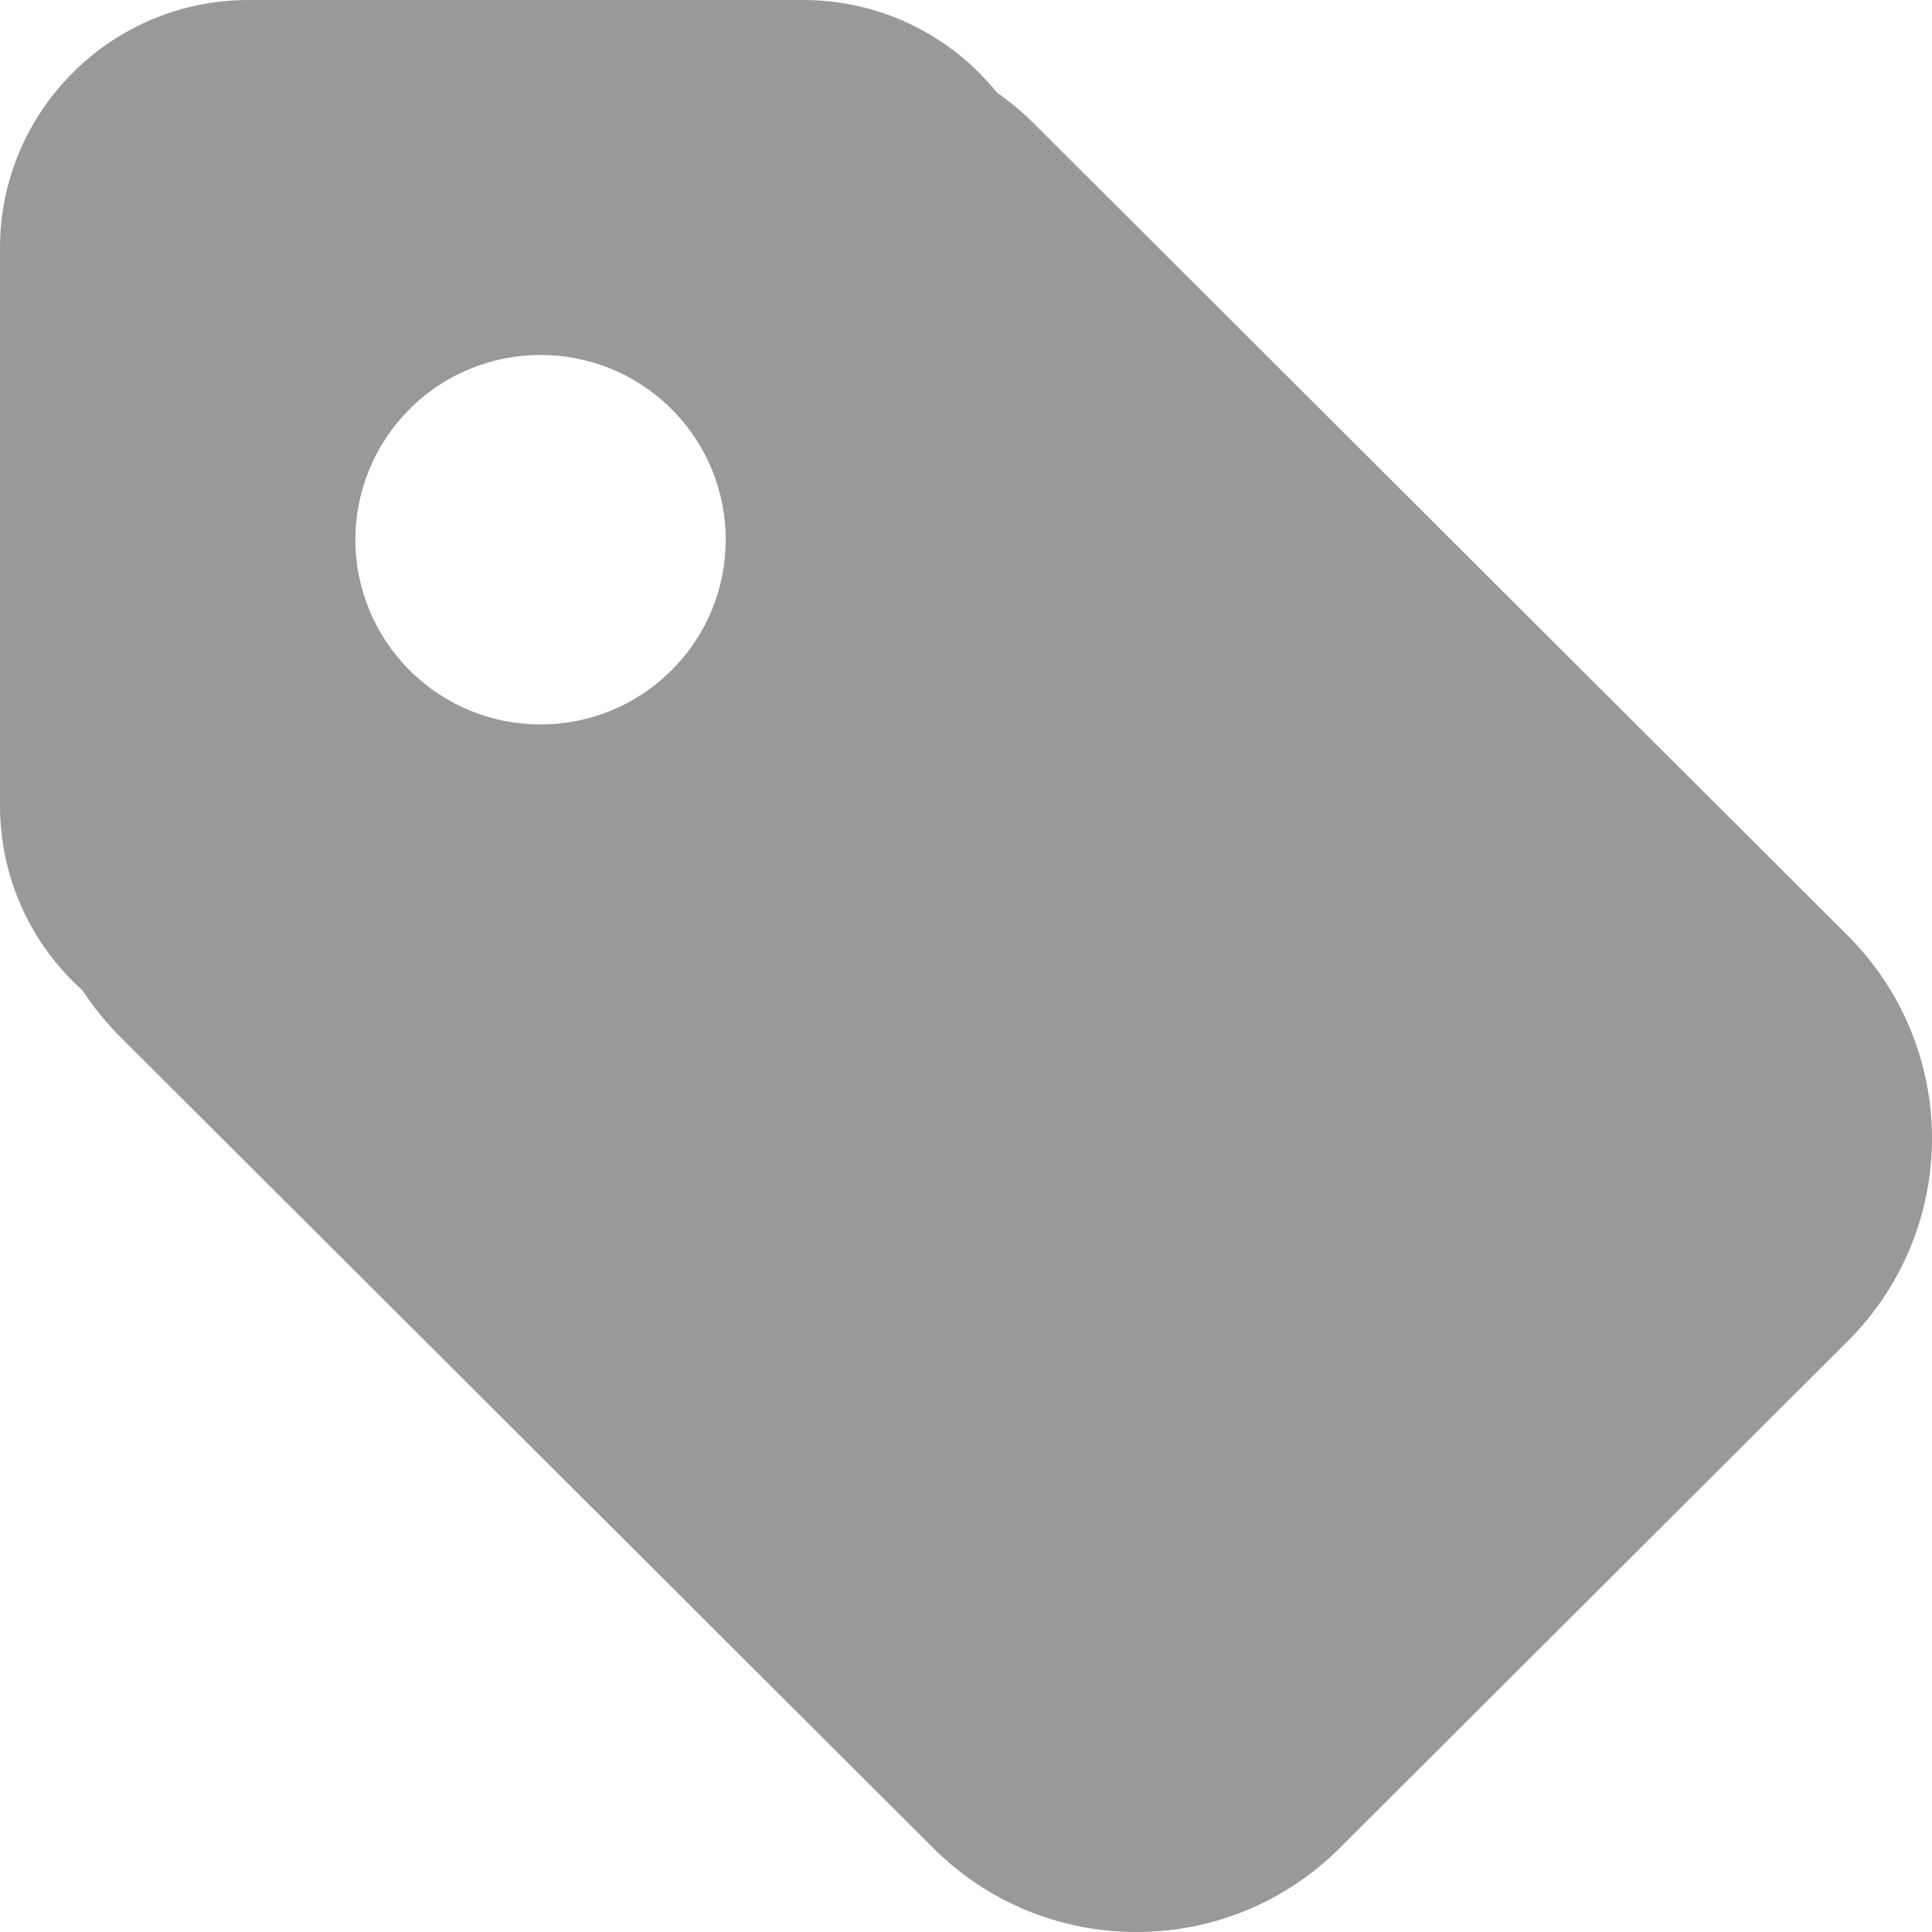 <?xml version="1.0" encoding="UTF-8"?>
<svg width="16px" height="16px" viewBox="0 0 16 16" version="1.1" xmlns="http://www.w3.org/2000/svg" xmlns:xlink="http://www.w3.org/1999/xlink">
    <!-- Generator: Sketch 49.2 (51160) - http://www.bohemiancoding.com/sketch -->
    <title>tags</title>
    <desc>Created with Sketch.</desc>
    <defs></defs>
    <g id="tags" stroke="none" stroke-width="1" fill="none" fill-rule="evenodd">
        <path d="M7.742,0.768 C7.789,0.71 7.839,0.655 7.892,0.602 C8.278,0.216 8.801,-6.47947189e-08 9.347,0 L13.942,0 C15.078,0 16,0.92 16,2.054 L16,6.674 C16,7.219 15.783,7.741 15.397,8.126 C15.371,8.153 15.343,8.178 15.316,8.203 C15.226,8.341 15.121,8.47 15.002,8.589 L8.271,15.305 C7.342,16.232 5.835,16.232 4.905,15.305 L0.698,11.107 C0.251,10.662 -2.84217094e-14,10.058 -2.84217094e-14,9.428 C-2.84217094e-14,8.798 0.251,8.194 0.698,7.748 L7.429,1.031 C7.527,0.933 7.632,0.846 7.742,0.768 Z M12.608,5.551 C12.009,6.149 11.038,6.149 10.439,5.551 C9.84,4.954 9.84,3.985 10.439,3.388 C11.038,2.79 12.009,2.79 12.608,3.388 C12.895,3.674 13.057,4.064 13.057,4.47 C13.057,4.875 12.895,5.265 12.608,5.551 Z" id="tag" fill="#999999" transform="translate(8, 8) scale(-1, 1) translate(-8, -8) "></path>
    </g>
</svg>